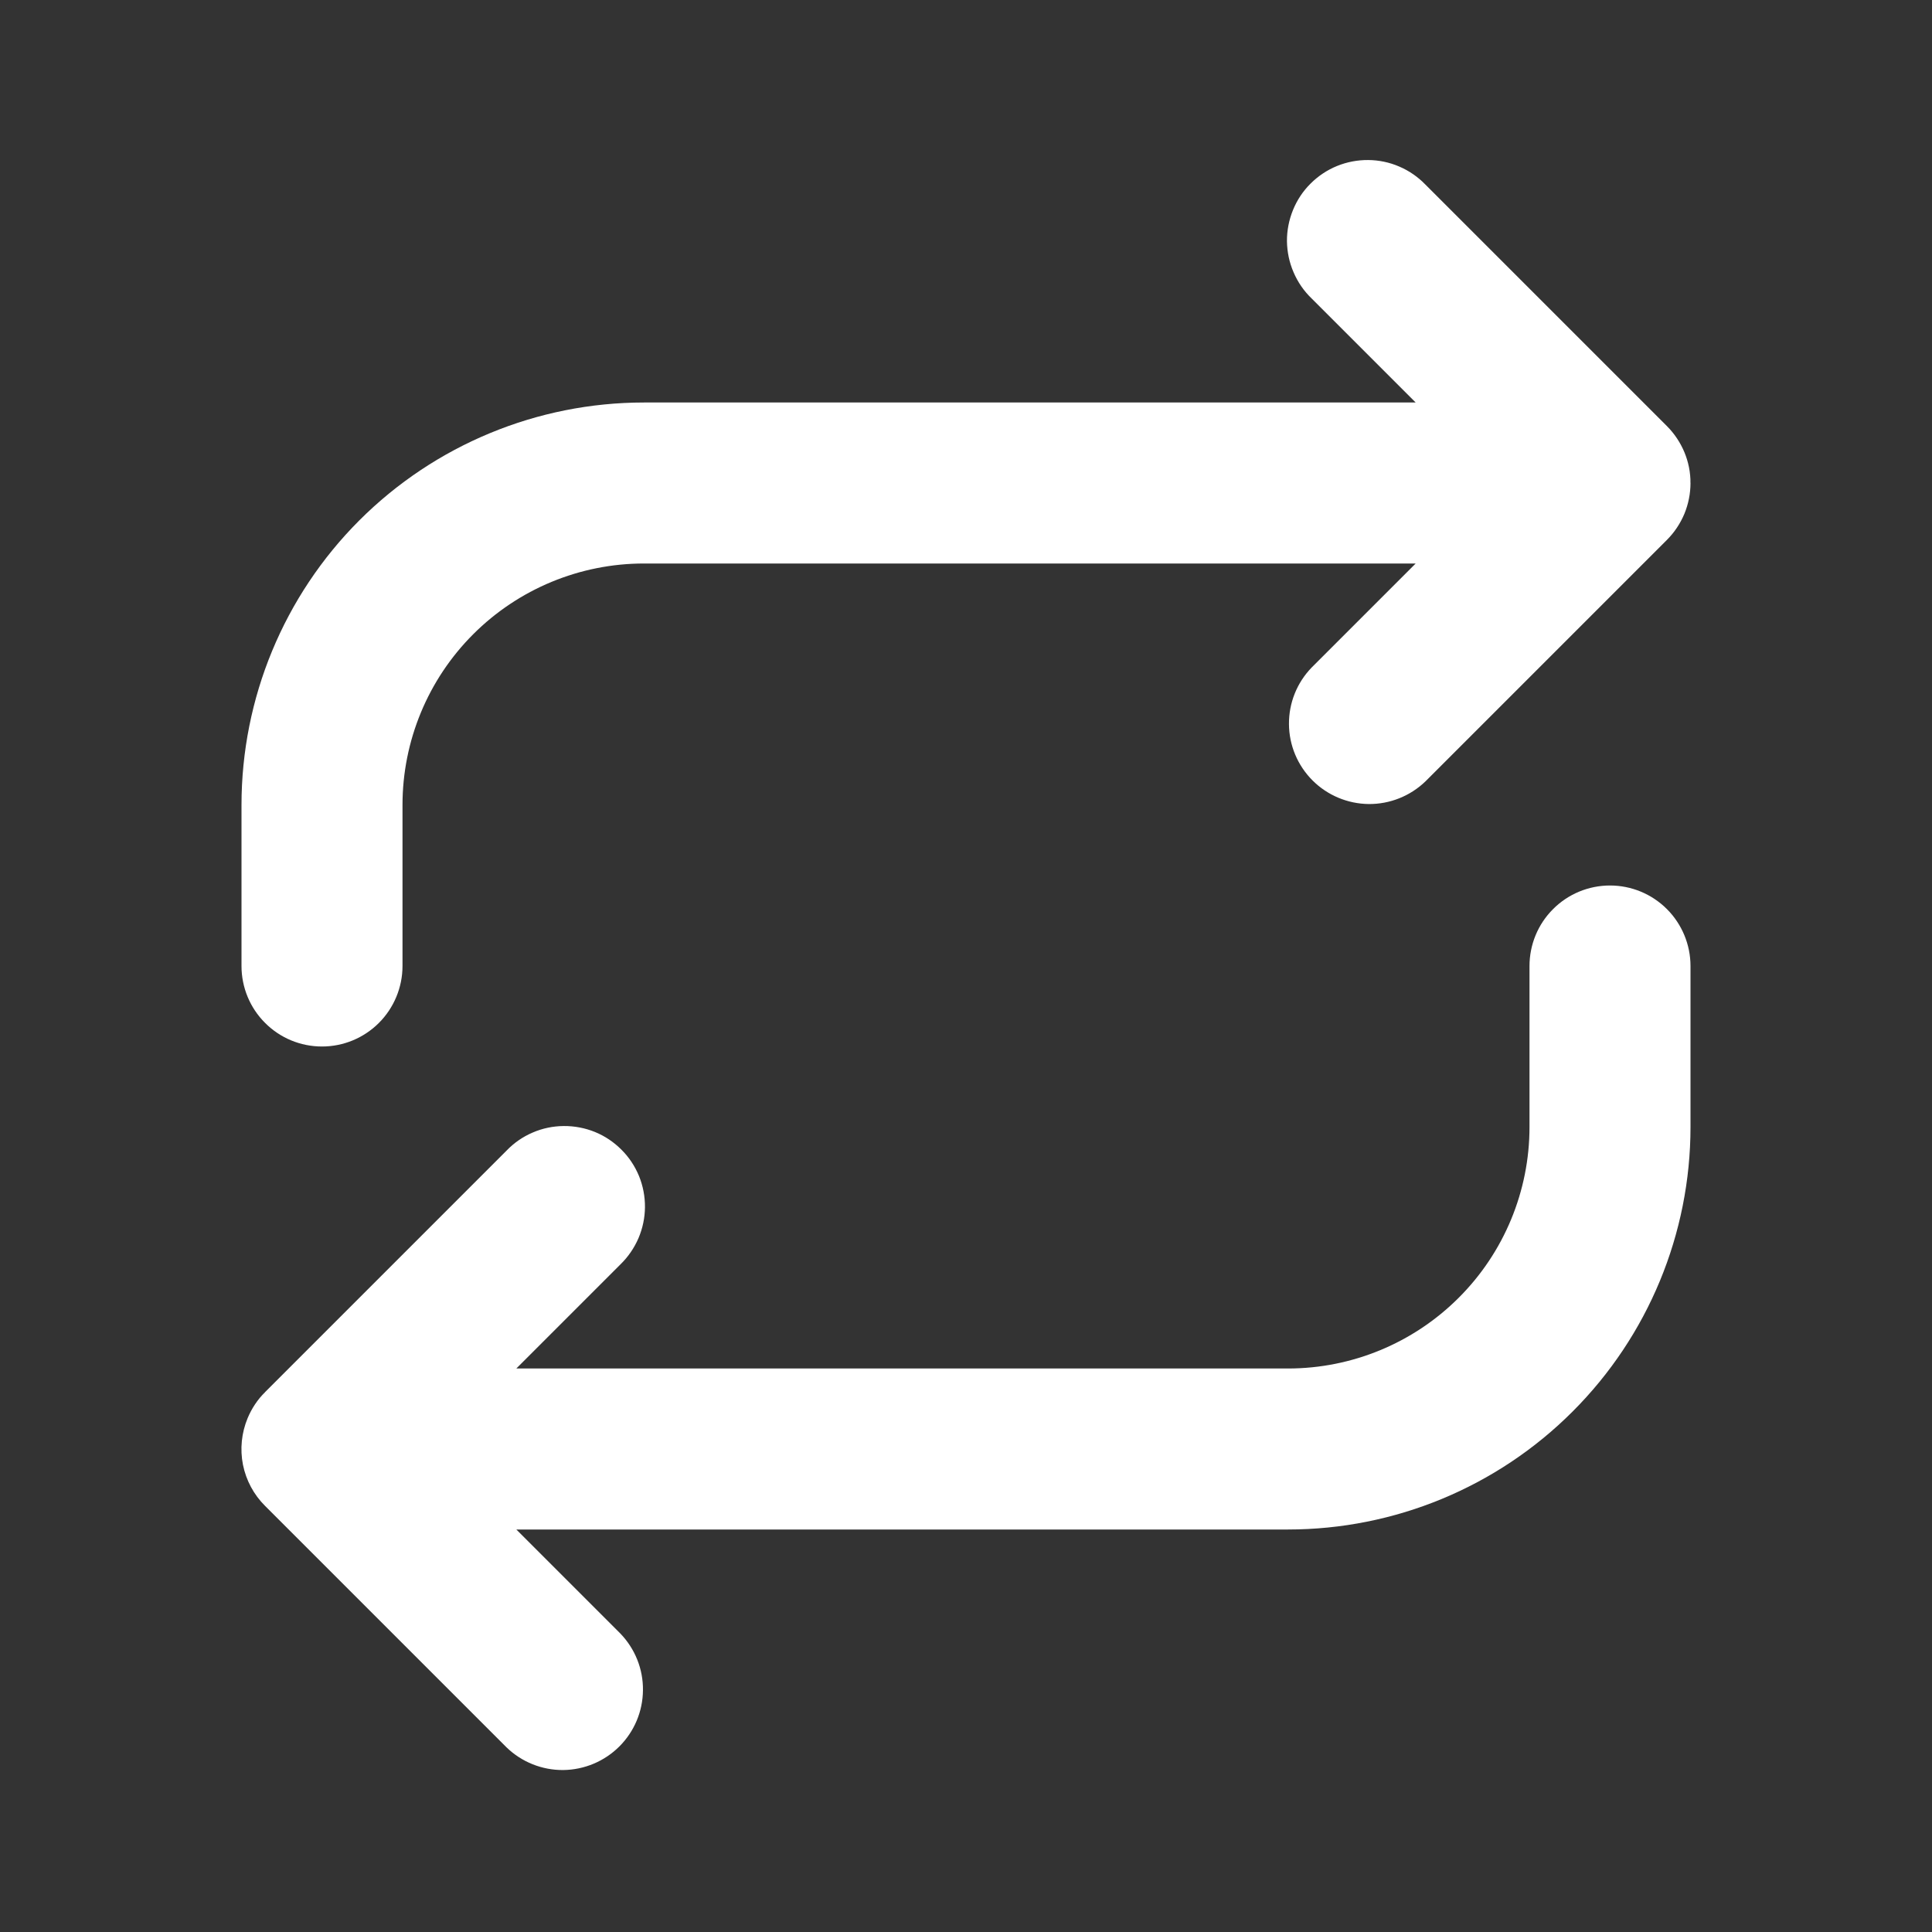 <svg width="24" height="24" viewBox="0 0 24 24" fill="none" xmlns="http://www.w3.org/2000/svg">
<rect x="0" y="0" width="24" height="24" fill="#333333" stroke="none"/>
<path d="M20.924 5.617C20.873 5.496 20.8 5.386 20.707 5.293L17.707 2.293C17.614 2.197 17.504 2.121 17.382 2.069C17.26 2.016 17.129 1.989 16.996 1.988C16.863 1.987 16.732 2.012 16.609 2.062C16.486 2.112 16.374 2.187 16.28 2.281C16.186 2.374 16.112 2.486 16.062 2.609C16.012 2.732 15.986 2.864 15.987 2.996C15.989 3.129 16.016 3.26 16.069 3.382C16.121 3.504 16.197 3.615 16.293 3.707L17.586 5H8C6.674 5 5.402 5.527 4.464 6.464C3.526 7.402 3 8.674 3 10V12C3 12.265 3.105 12.52 3.293 12.707C3.48 12.895 3.734 13 4 13C4.265 13 4.519 12.895 4.707 12.707C4.894 12.52 5 12.265 5 12V10C5 9.204 5.316 8.441 5.878 7.879C6.441 7.316 7.204 7 8 7H17.586L16.293 8.293C16.11 8.482 16.01 8.734 16.012 8.996C16.014 9.259 16.119 9.509 16.305 9.695C16.49 9.88 16.741 9.985 17.003 9.988C17.265 9.99 17.518 9.889 17.707 9.707L20.707 6.707C20.8 6.614 20.873 6.504 20.924 6.383C20.974 6.261 21 6.131 21 6M20.924 5.617C20.974 5.737 21 5.867 21 5.997L20.924 5.617ZM3.076 17.617C3 17.8 2.98 18.001 3.018 18.195C3.057 18.389 3.152 18.567 3.293 18.707L6.293 21.707C6.481 21.889 6.734 21.99 6.996 21.988C7.258 21.985 7.509 21.88 7.694 21.695C7.88 21.509 7.985 21.259 7.987 20.996C7.99 20.734 7.889 20.482 7.707 20.293L6.414 19H16C17.326 19 18.598 18.473 19.535 17.535C20.473 16.598 21 15.326 21 14V12C21 11.735 20.894 11.48 20.707 11.293C20.519 11.105 20.265 11 20 11C19.735 11 19.48 11.105 19.293 11.293C19.105 11.48 19 11.735 19 12V14C19 14.796 18.684 15.559 18.121 16.121C17.558 16.684 16.795 17 16 17H6.414L7.707 15.707C7.802 15.615 7.878 15.504 7.931 15.382C7.983 15.26 8.011 15.129 8.012 14.996C8.013 14.864 7.988 14.732 7.938 14.609C7.887 14.486 7.813 14.374 7.719 14.281C7.625 14.187 7.514 14.112 7.391 14.062C7.268 14.012 7.136 13.987 7.003 13.988C6.87 13.989 6.739 14.016 6.617 14.069C6.495 14.121 6.385 14.197 6.293 14.293L3.293 17.293M3.076 17.617C3.126 17.497 3.199 17.387 3.291 17.295L3.076 17.617Z" fill="white"/>
</svg>
